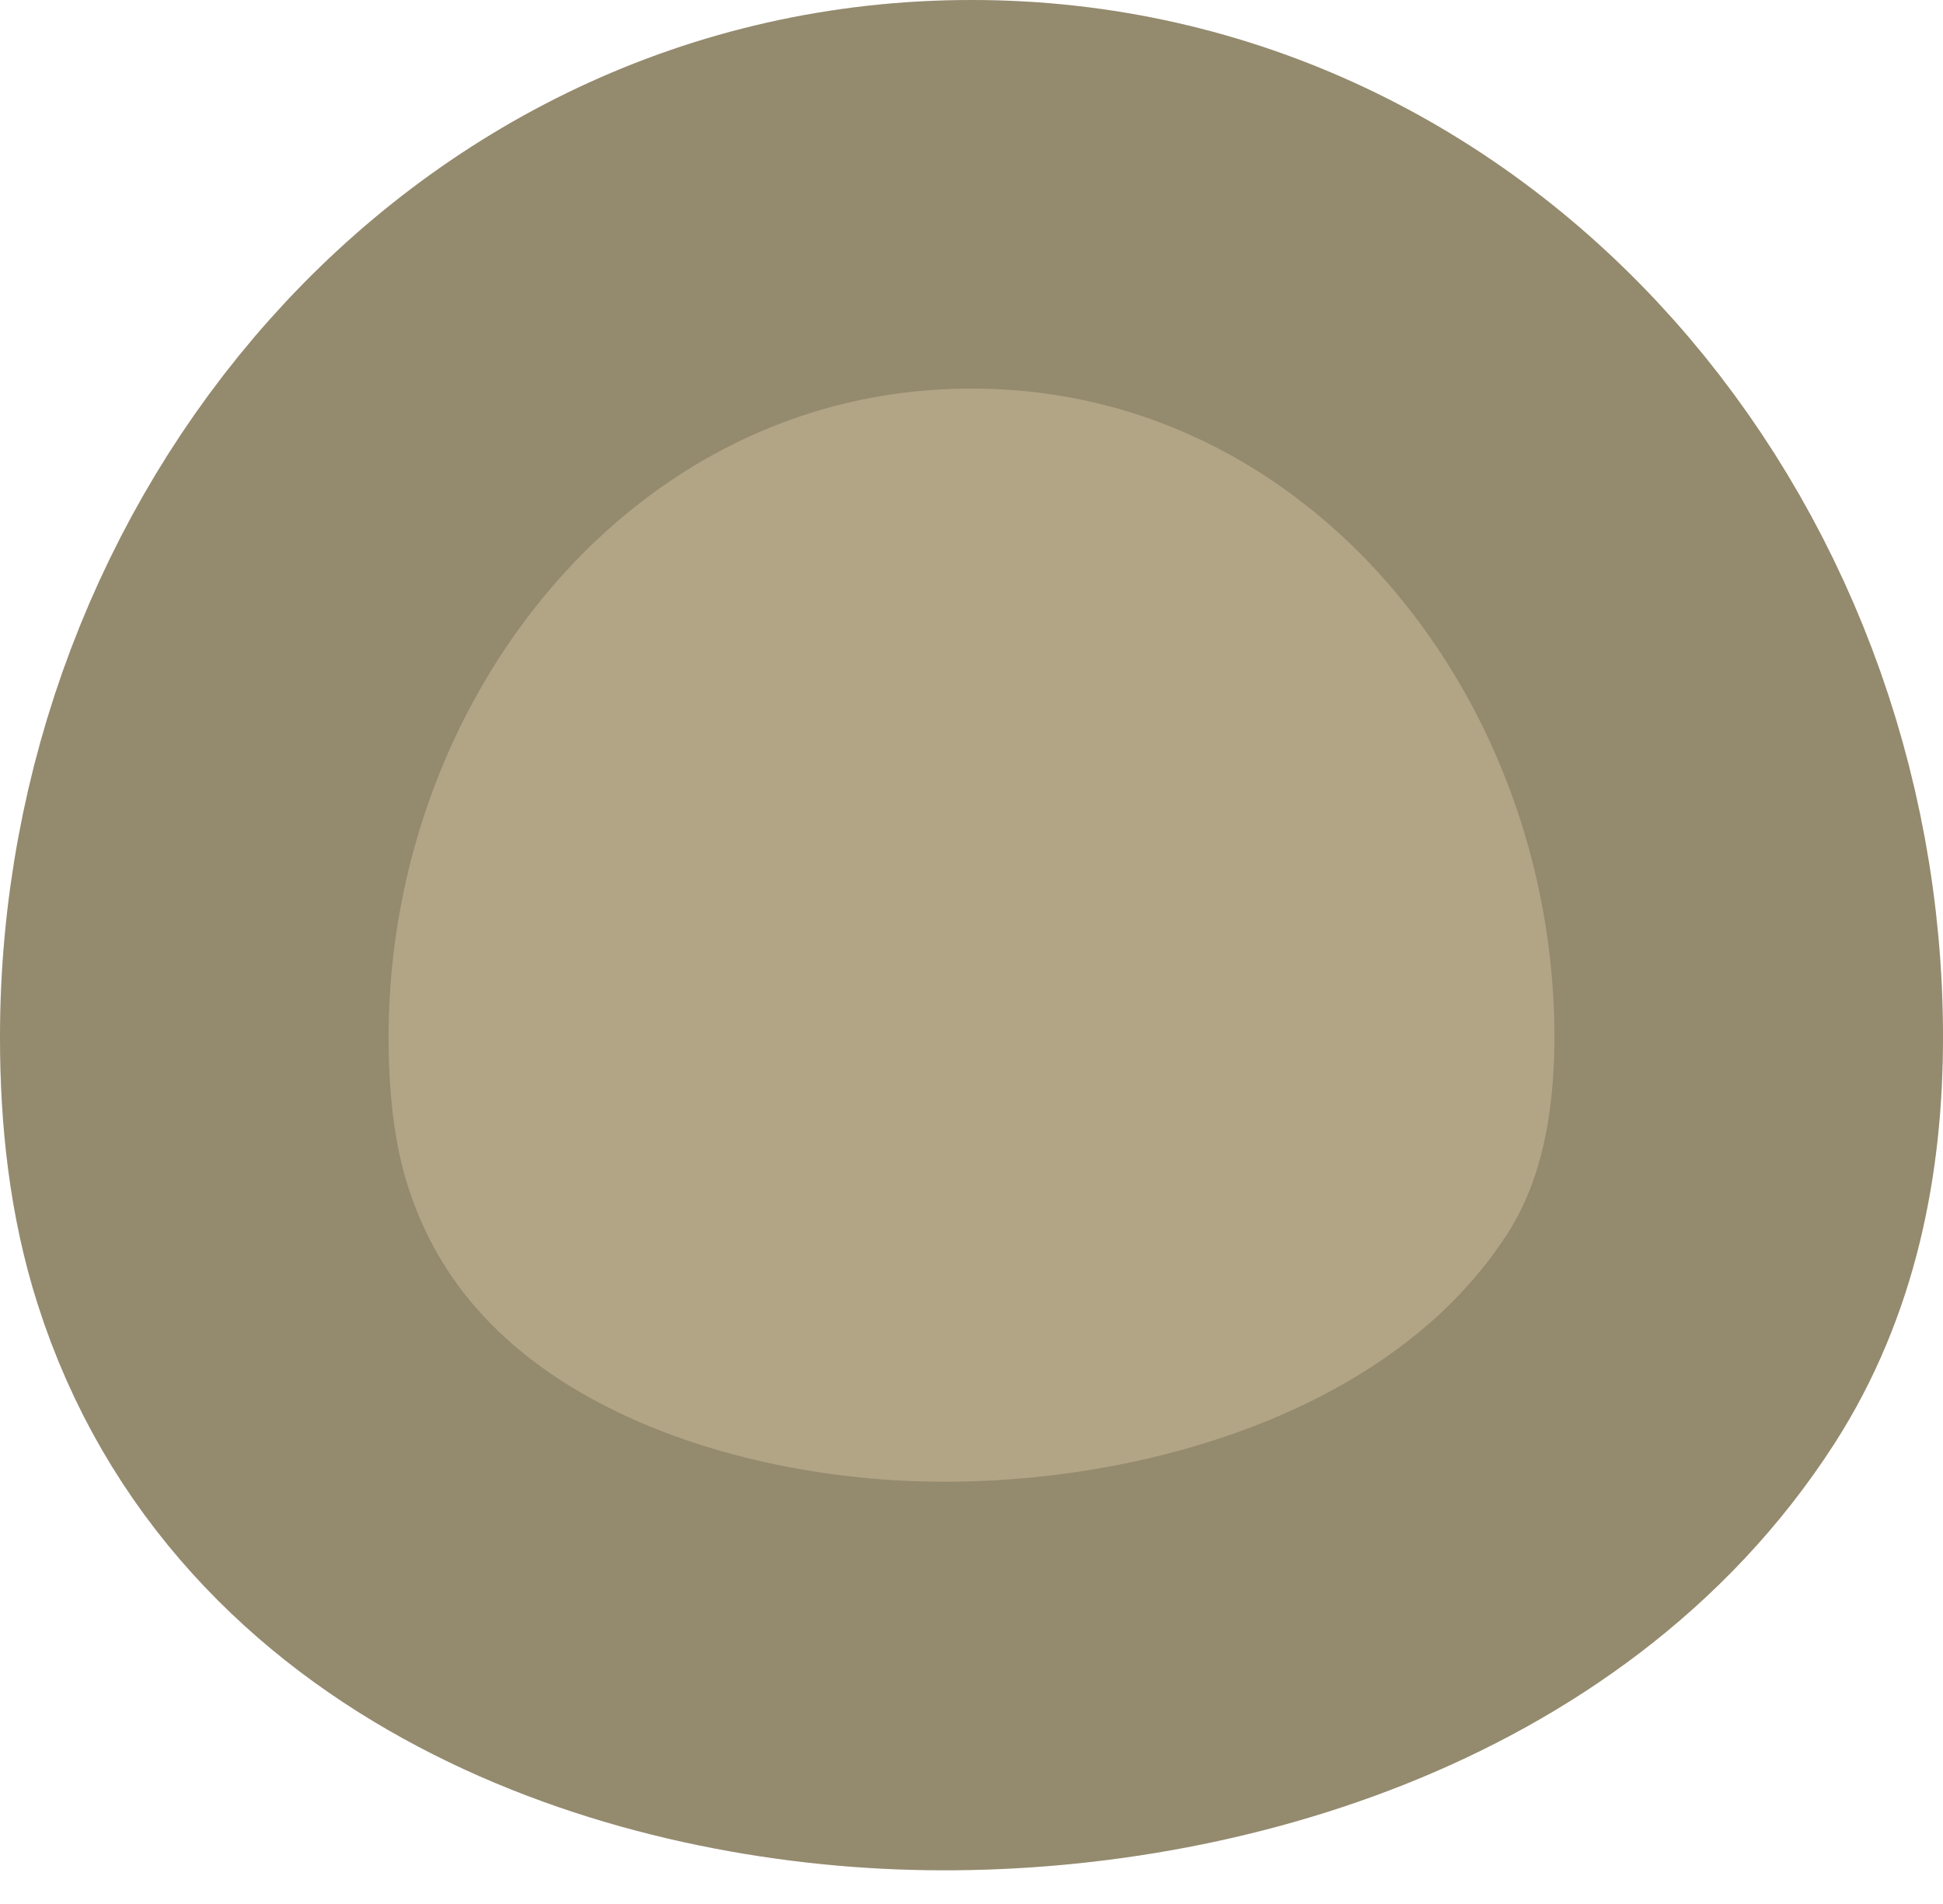 <svg width="50" height="49" viewBox="0 0 50 49" fill="none" xmlns="http://www.w3.org/2000/svg">
<path d="M42.999 34.45C44.449 32.196 45 29.535 45 26.69C45 15.226 36.534 5 25 5C13.466 5 5 15.226 5 26.69C5 28.588 5.205 30.386 5.73 32.035C8.288 40.084 16.868 42.943 23.582 43.123C30.428 43.307 38.847 40.905 42.999 34.45Z" fill="#B2A585"/>
<path d="M42.999 34.45C44.449 32.196 45 29.535 45 26.69C45 15.226 36.534 5 25 5C13.466 5 5 15.226 5 26.69C5 28.588 5.205 30.386 5.73 32.035C8.288 40.084 16.868 42.943 23.582 43.123C30.428 43.307 38.847 40.905 42.999 34.45Z" stroke="#B9AC8A" stroke-width="10"/>
<path d="M42.999 34.45C44.449 32.196 45 29.535 45 26.69C45 15.226 36.534 5 25 5C13.466 5 5 15.226 5 26.69C5 28.588 5.205 30.386 5.73 32.035C8.288 40.084 16.868 42.943 23.582 43.123C30.428 43.307 38.847 40.905 42.999 34.45Z" stroke="black" stroke-opacity="0.2" stroke-width="10"/>
</svg>
